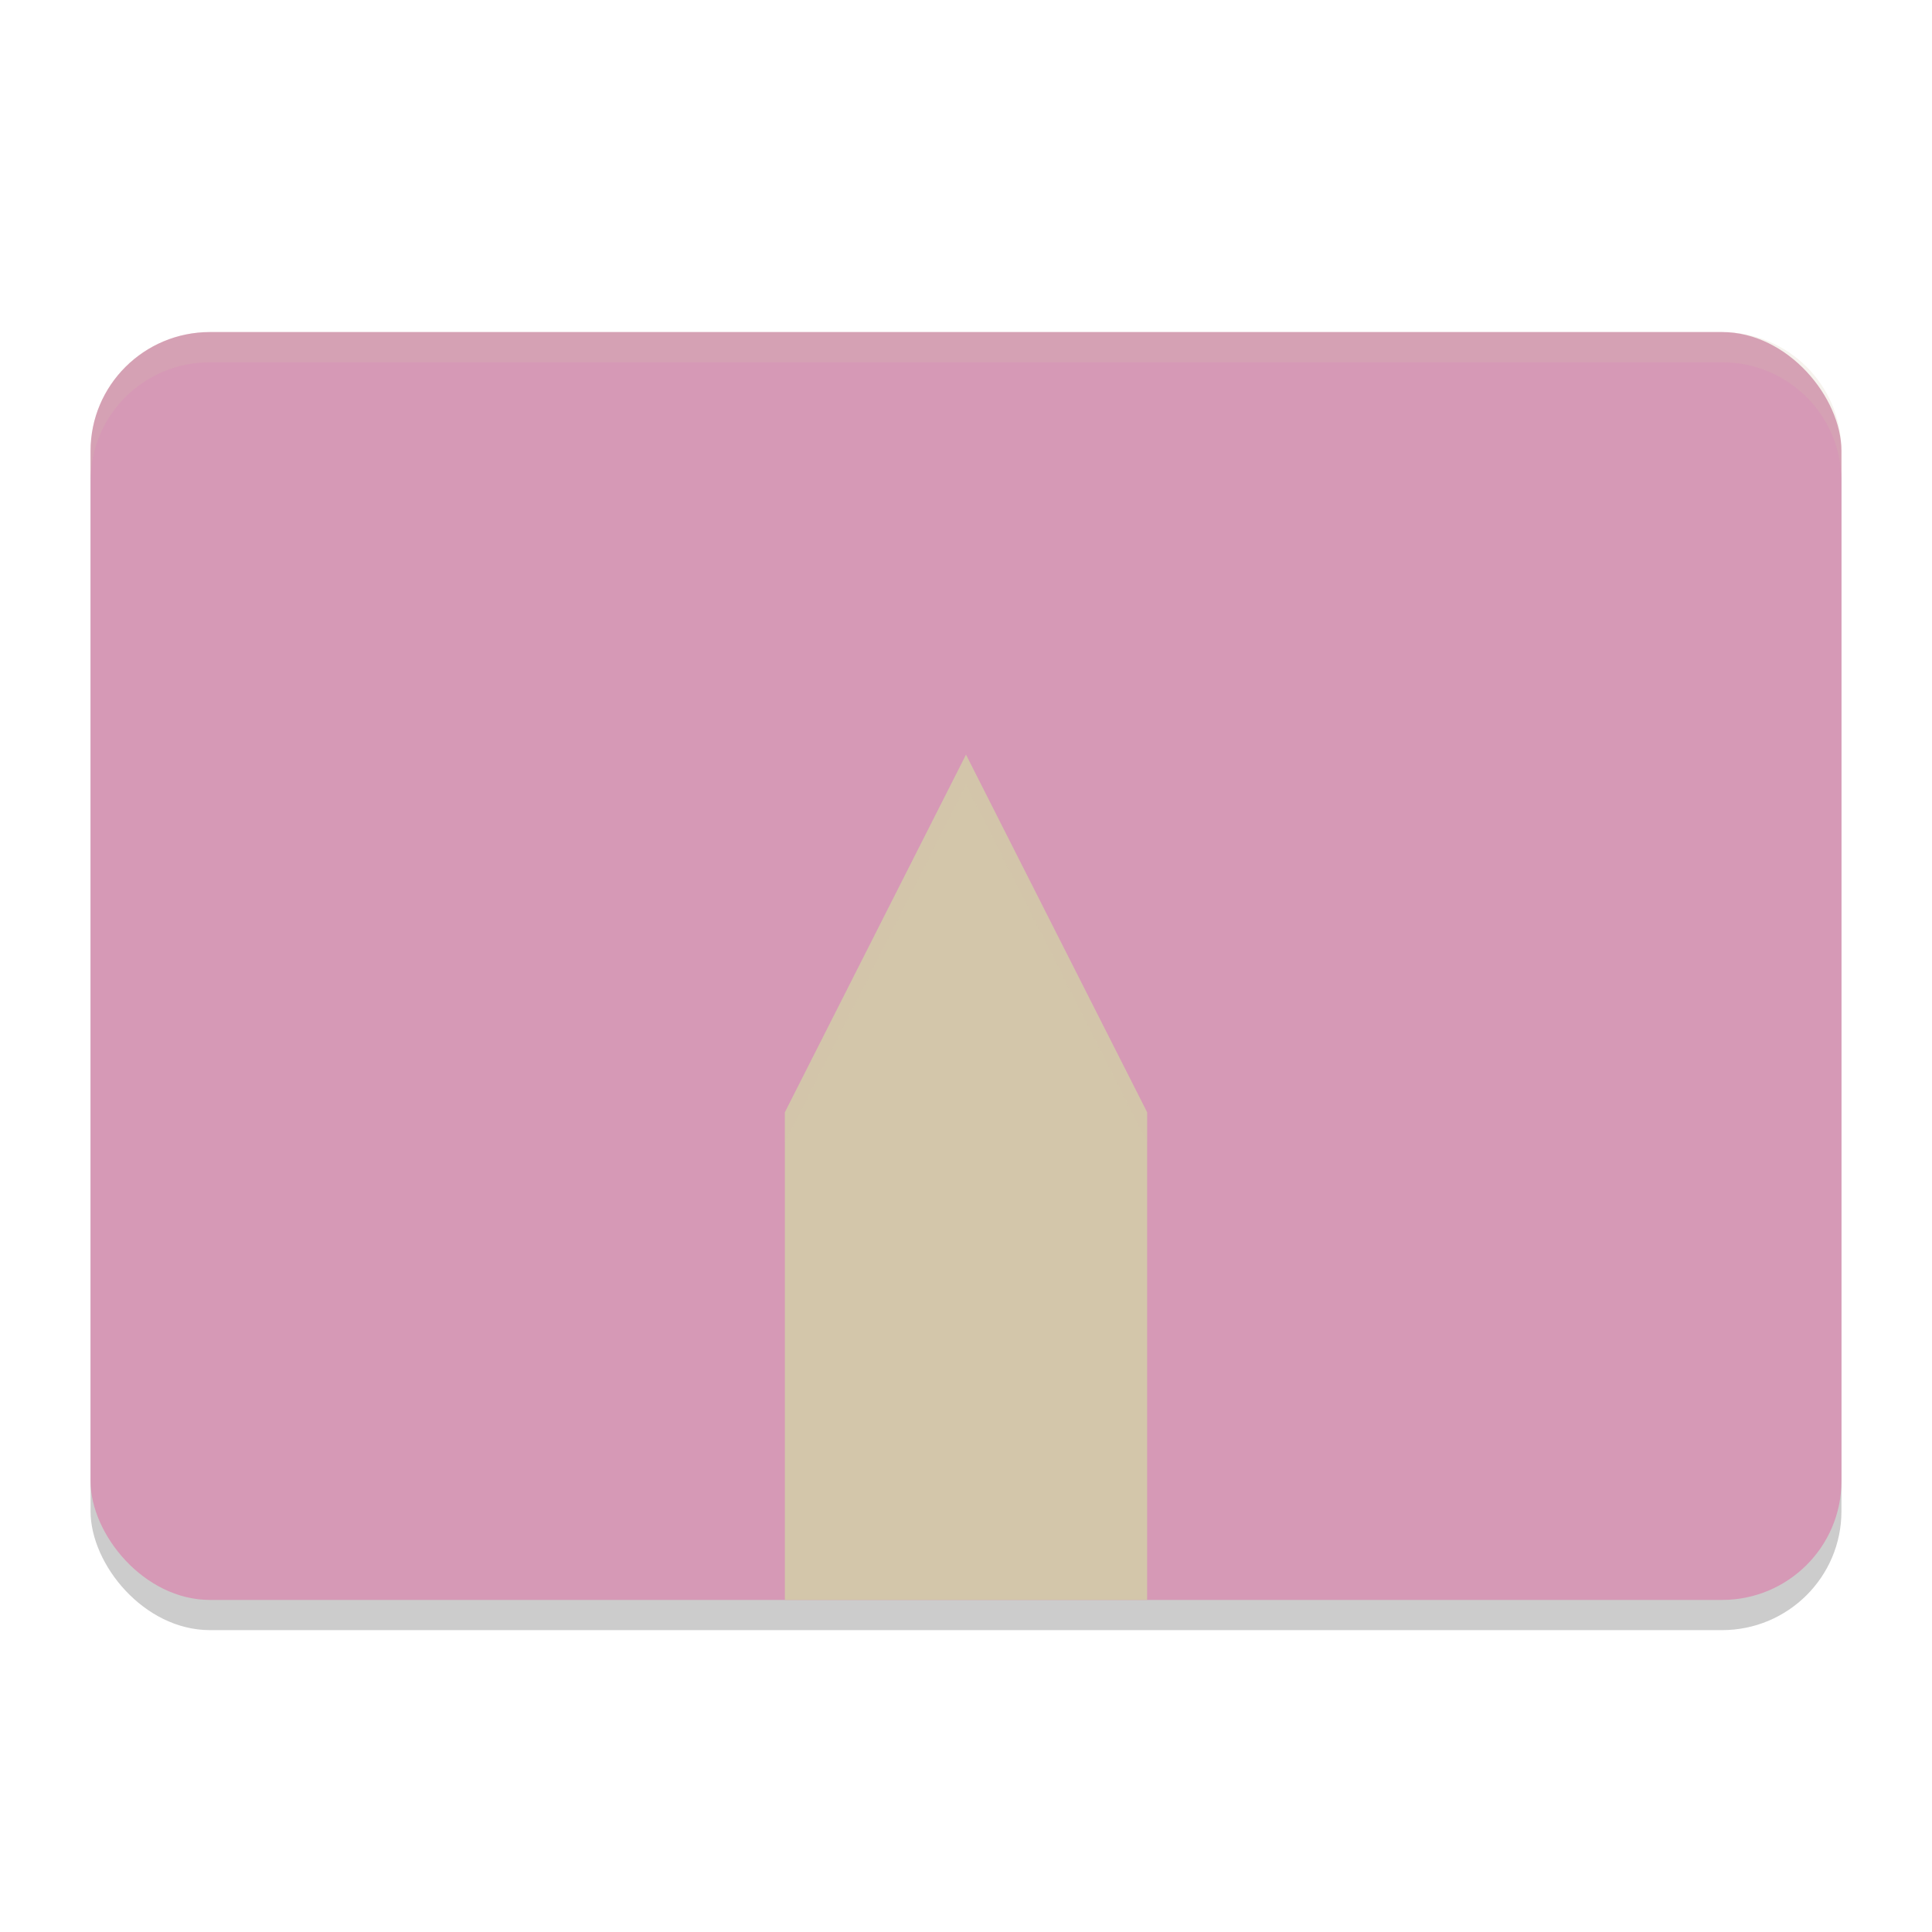 <svg xmlns="http://www.w3.org/2000/svg" width="64" height="64" version="1">
 <rect style="opacity:0.2" width="58" height="42" x="3" y="12" rx="3.955" ry="3.938"/>
 <rect style="fill:#d699b6" width="58" height="42" x="3" y="11" rx="3.955" ry="3.938"/>
 <path style="fill:#d3c6aa" d="m 32,25 6,11.846 V 53 h -6 z"/>
 <path style="fill:#d3c6aa" d="M 32,25 26,36.846 V 53 h 6 z"/>
 <path style="fill:#d3c6aa;opacity:0.2" d="M 6.955 11 C 4.764 11 3 12.756 3 14.938 L 3 15.938 C 3 13.756 4.764 12 6.955 12 L 57.045 12 C 59.236 12 61 13.756 61 15.938 L 61 14.938 C 61 12.756 59.236 11 57.045 11 L 6.955 11 z"/>
 <path style="fill:#d3c6aa;opacity:0.2" d="M 32 25 L 26 36.846 L 26 37.846 L 32 26 L 38 37.846 L 38 36.846 L 32 25 z"/>
</svg>
